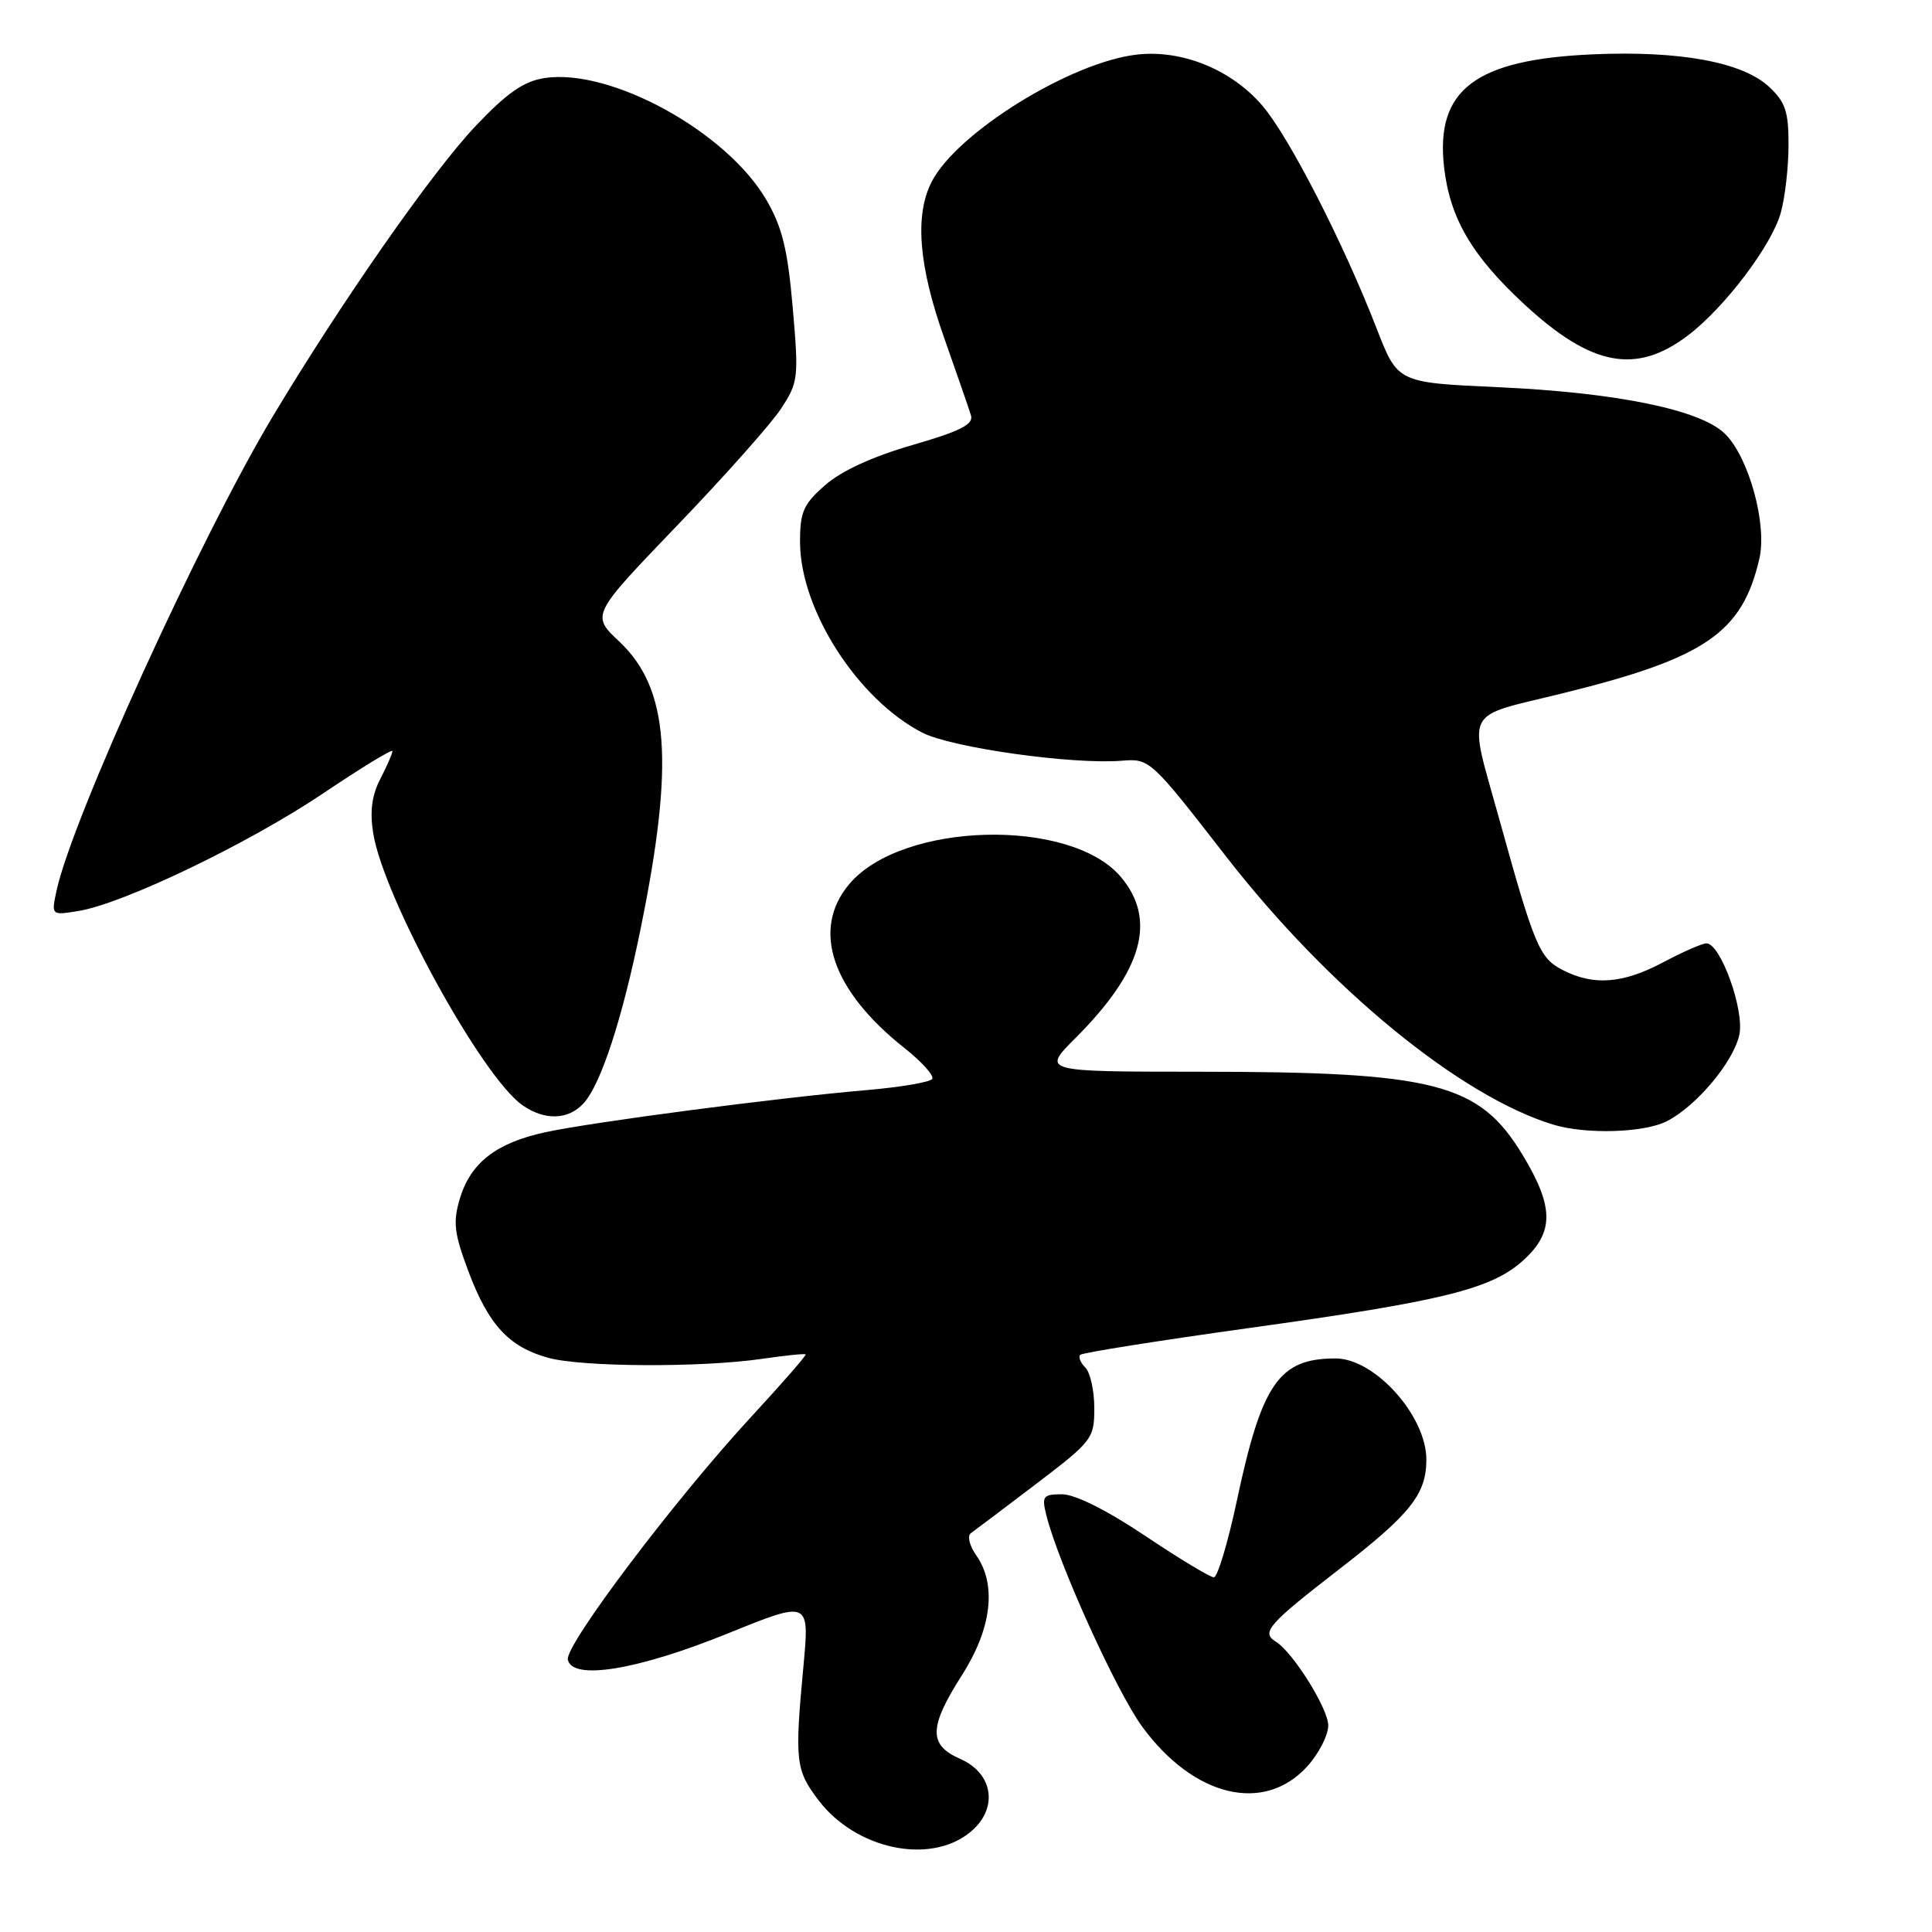<?xml version="1.0" encoding="UTF-8" standalone="no"?>
<!DOCTYPE svg PUBLIC "-//W3C//DTD SVG 1.1//EN" "http://www.w3.org/Graphics/SVG/1.1/DTD/svg11.dtd" >
<svg xmlns="http://www.w3.org/2000/svg" xmlns:xlink="http://www.w3.org/1999/xlink" version="1.1" viewBox="0 0 256 256">
 <g >
 <path fill="currentColor"
d=" M 128.42 242.88 C 132.31 239.83 131.74 235.05 127.25 233.07 C 123.01 231.21 123.06 228.88 127.47 221.95 C 131.40 215.80 132.09 210.00 129.37 206.11 C 128.45 204.80 128.14 203.50 128.66 203.14 C 129.16 202.79 133.05 199.86 137.29 196.63 C 144.74 190.96 145.00 190.62 145.00 186.58 C 145.00 184.28 144.47 181.87 143.82 181.22 C 143.17 180.57 142.86 179.80 143.14 179.52 C 143.43 179.24 153.52 177.64 165.58 175.96 C 191.29 172.39 197.67 170.81 201.89 166.96 C 205.94 163.25 205.91 159.91 201.75 153.03 C 196.00 143.51 190.17 142.01 158.78 142.01 C 138.05 142.00 138.05 142.00 142.52 137.53 C 151.40 128.65 153.31 121.89 148.53 116.21 C 141.87 108.30 119.48 108.88 112.53 117.15 C 107.47 123.16 110.19 131.23 119.88 138.90 C 122.15 140.70 123.79 142.53 123.53 142.96 C 123.26 143.39 119.32 144.06 114.77 144.45 C 103.10 145.45 78.48 148.68 72.29 150.02 C 65.76 151.43 62.36 154.07 60.94 158.80 C 60.00 161.94 60.17 163.40 62.06 168.44 C 64.72 175.54 67.42 178.47 72.62 179.91 C 77.08 181.15 92.92 181.23 101.00 180.05 C 104.03 179.61 106.61 179.34 106.75 179.46 C 106.89 179.57 103.70 183.23 99.68 187.58 C 89.54 198.54 74.85 217.98 75.24 219.91 C 75.82 222.71 84.44 221.30 96.39 216.46 C 107.27 212.05 107.27 212.05 106.46 220.77 C 105.28 233.38 105.42 234.55 108.48 238.57 C 113.39 245.00 123.07 247.10 128.42 242.88 Z  M 173.25 234.02 C 174.76 232.34 176.00 229.92 176.00 228.63 C 176.00 226.41 171.33 218.94 169.07 217.54 C 167.07 216.31 168.00 215.25 177.41 207.96 C 186.90 200.63 189.00 197.99 189.00 193.40 C 189.00 187.61 182.17 180.00 176.97 180.00 C 169.48 180.00 167.20 183.28 163.89 198.85 C 162.70 204.43 161.33 209.00 160.84 209.00 C 160.35 209.00 156.25 206.53 151.73 203.50 C 146.69 200.12 142.44 198.00 140.74 198.00 C 138.21 198.00 138.02 198.25 138.64 200.75 C 140.20 207.07 147.96 224.18 151.36 228.81 C 158.21 238.15 167.53 240.36 173.25 234.02 Z  M 220.90 148.55 C 224.82 146.52 229.68 140.72 230.47 137.12 C 231.18 133.89 227.99 125.00 226.11 125.00 C 225.56 125.00 222.99 126.12 220.40 127.50 C 215.04 130.35 211.15 130.65 207.04 128.52 C 203.98 126.94 203.33 125.39 198.65 108.50 C 194.52 93.58 193.73 95.15 207.00 91.88 C 225.94 87.22 230.85 83.87 233.12 74.05 C 234.18 69.52 231.76 60.67 228.60 57.51 C 225.39 54.30 214.28 52.02 198.42 51.30 C 185.20 50.70 185.20 50.70 182.44 43.60 C 178.02 32.19 170.82 18.15 167.27 14.00 C 163.18 9.22 156.64 6.56 150.67 7.23 C 141.92 8.21 126.84 17.54 123.47 24.05 C 121.18 28.48 121.71 35.18 125.10 44.75 C 126.80 49.56 128.40 54.20 128.66 55.05 C 129.02 56.23 127.23 57.14 120.90 58.97 C 115.66 60.48 111.47 62.40 109.34 64.28 C 106.45 66.81 106.00 67.83 106.01 71.85 C 106.03 80.79 113.64 92.66 122.19 97.07 C 126.05 99.07 142.08 101.33 148.64 100.80 C 152.34 100.50 152.47 100.62 162.41 113.42 C 176.01 130.95 193.53 145.30 205.85 149.03 C 210.20 150.34 217.91 150.10 220.90 148.55 Z  M 77.34 146.18 C 79.63 143.65 82.46 135.00 84.88 123.09 C 89.39 101.00 88.66 91.22 82.05 85.00 C 78.33 81.50 78.33 81.50 89.72 69.64 C 95.99 63.12 102.19 56.14 103.50 54.14 C 105.78 50.66 105.85 50.07 105.04 40.75 C 104.36 32.97 103.64 30.07 101.52 26.44 C 96.22 17.40 80.84 8.98 72.12 10.35 C 69.38 10.77 67.16 12.33 63.00 16.72 C 57.29 22.74 45.18 40.09 36.12 55.22 C 26.55 71.20 9.63 108.31 7.51 117.94 C 6.78 121.30 6.78 121.30 10.40 120.71 C 16.35 119.74 32.89 111.79 42.77 105.16 C 47.85 101.74 52.00 99.21 52.00 99.52 C 52.00 99.84 51.28 101.49 50.40 103.20 C 49.27 105.38 48.99 107.52 49.45 110.39 C 50.81 118.92 63.84 142.67 69.22 146.44 C 72.18 148.51 75.32 148.41 77.34 146.18 Z  M 223.71 44.41 C 228.57 40.70 234.76 32.51 235.96 28.20 C 236.53 26.17 236.99 22.12 236.99 19.20 C 237.00 14.78 236.57 13.51 234.41 11.50 C 230.87 8.22 222.60 6.70 211.07 7.20 C 195.45 7.88 190.18 11.89 191.35 22.18 C 192.13 28.93 195.03 33.89 201.97 40.31 C 210.88 48.56 216.80 49.68 223.71 44.41 Z "/>
</g>
</svg>